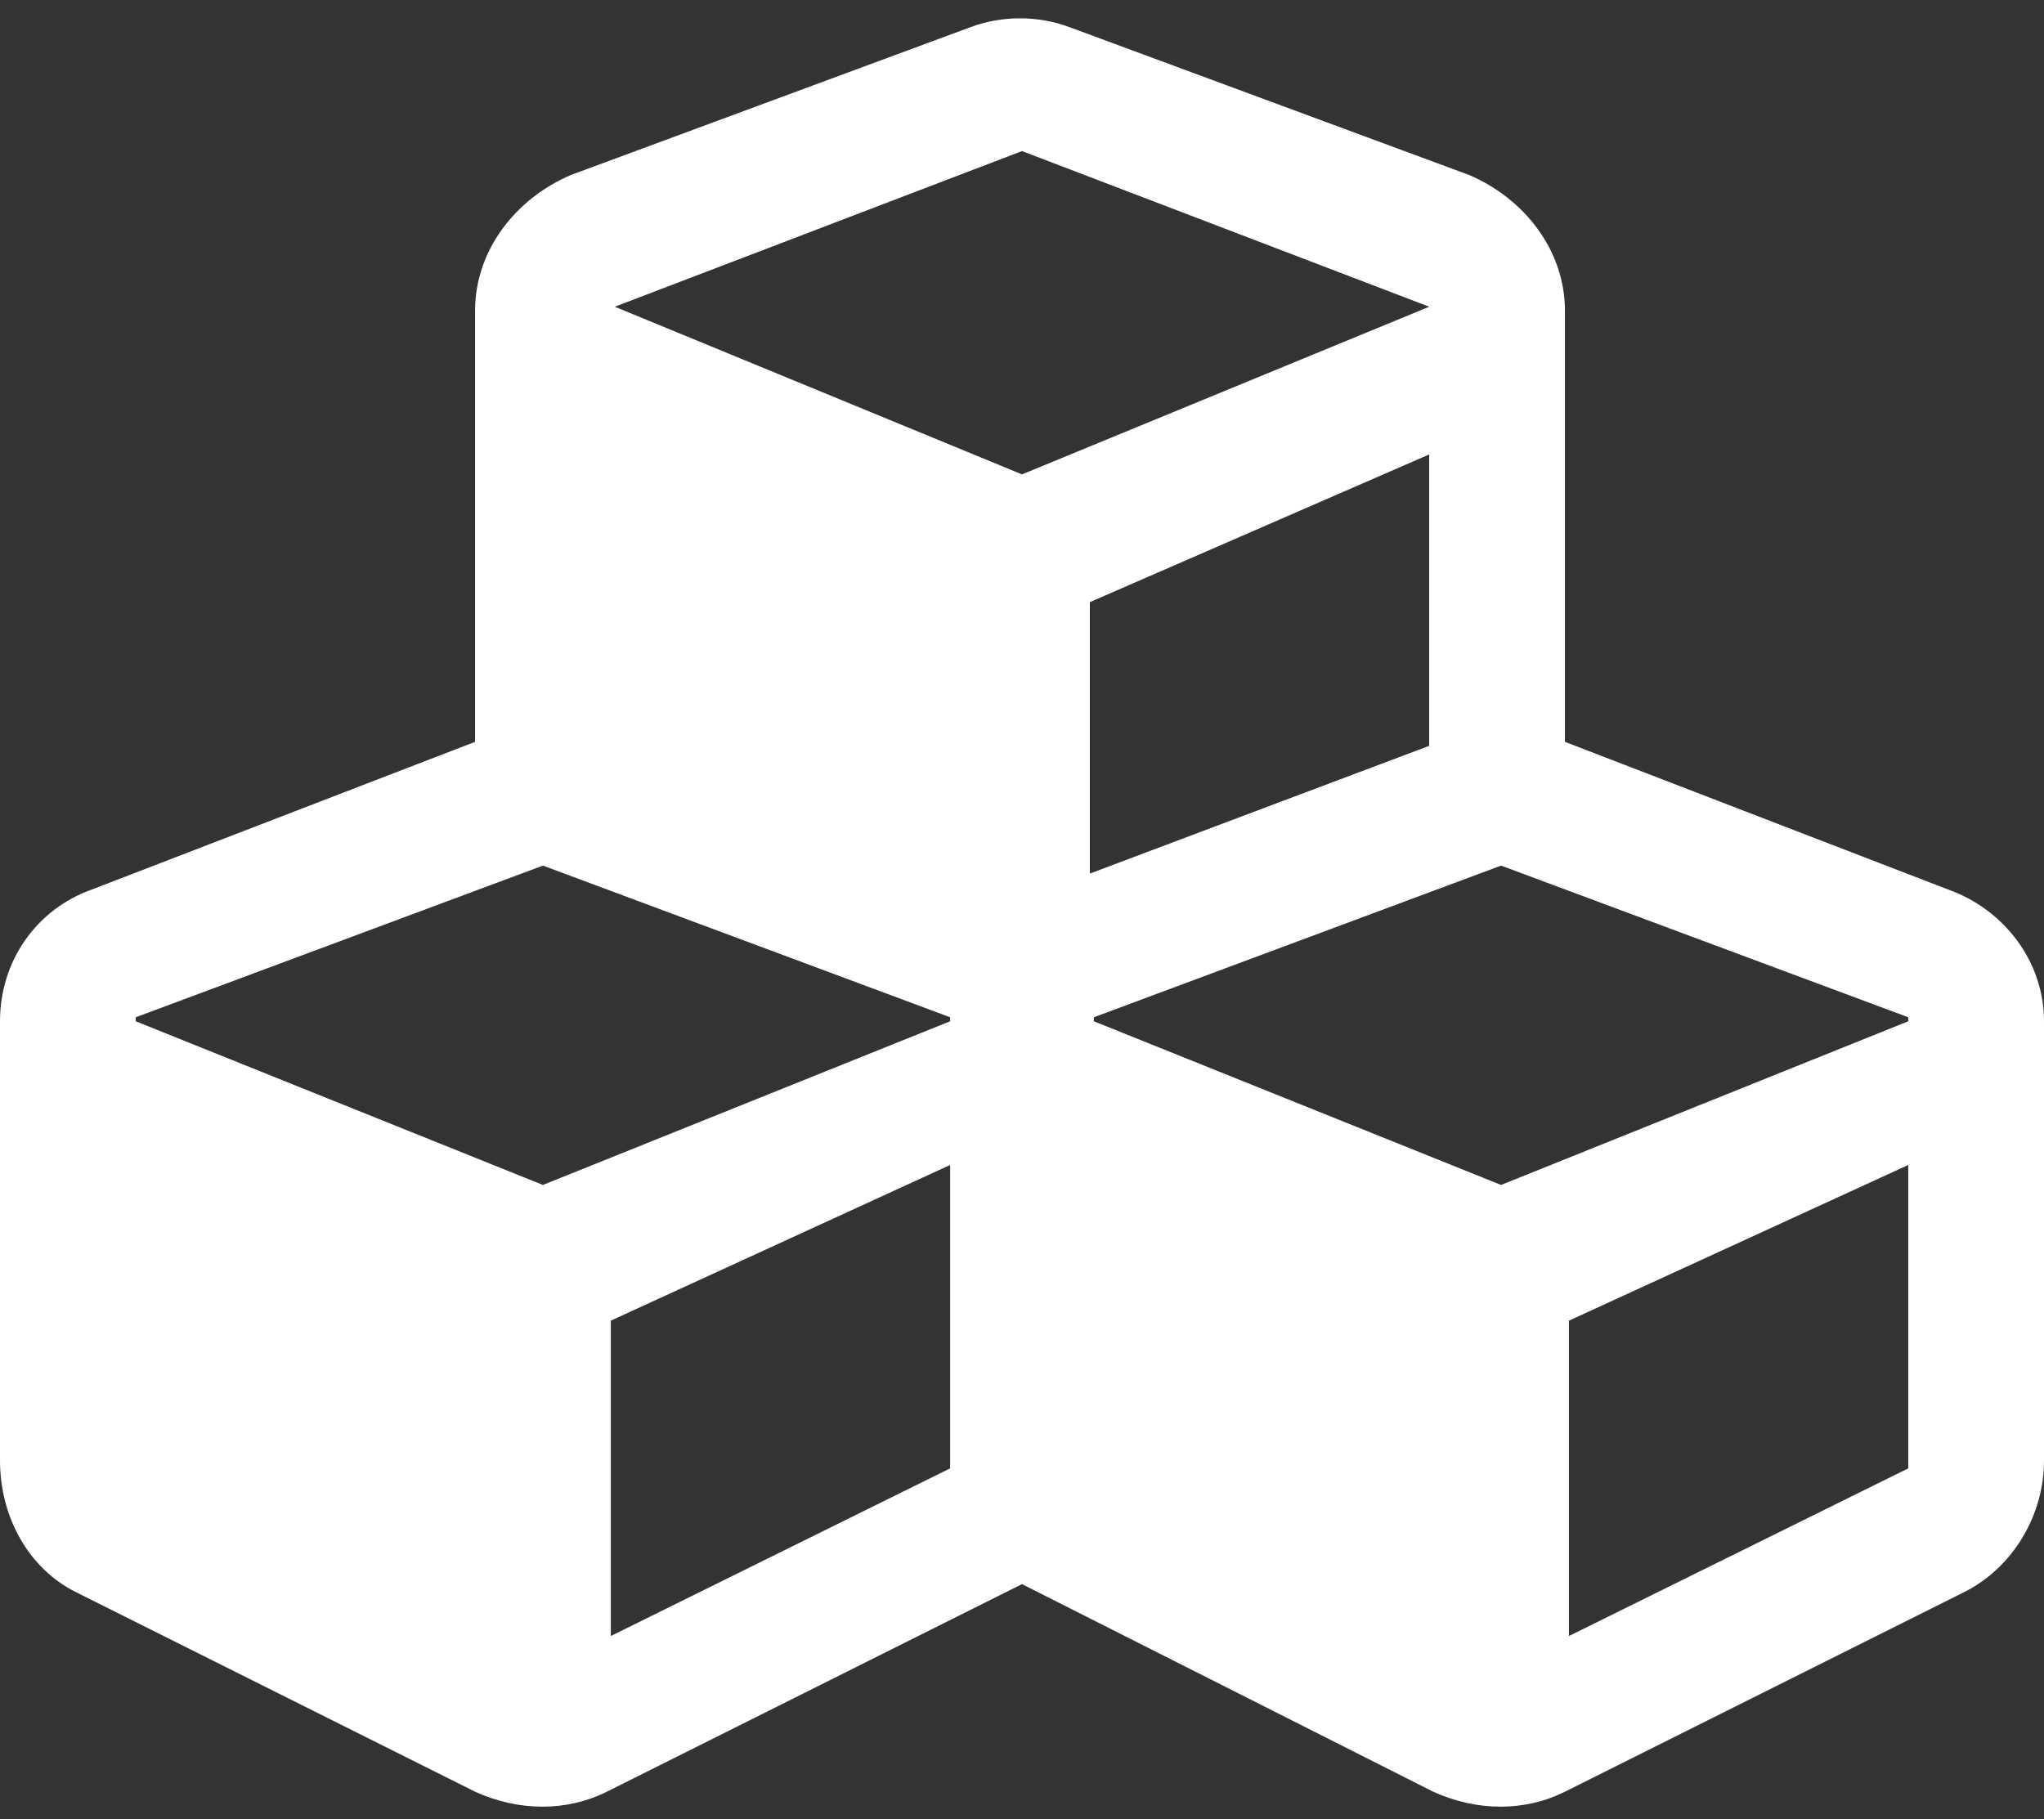 <svg width="100" height="89" viewBox="0 0 100 89" fill="none" xmlns="http://www.w3.org/2000/svg">
<rect x="0" y="0" width="100" height="89" fill="#333333" stroke="none"/>
<path d="M95.312 43.523C98.047 44.5 100 47.039 100 49.969V71.453C100 74.188 98.438 76.727 96.094 77.898L76.562 87.664C74.609 88.641 72.266 88.641 70.117 87.664L50 77.508L29.688 87.664C27.734 88.641 25.391 88.641 23.242 87.664L3.711 77.898C1.367 76.727 0 74.188 0 71.453V49.969C0 47.039 1.758 44.5 4.492 43.523L23.242 36.297V15.203C23.242 12.273 25.195 9.734 27.93 8.562L47.461 1.336C49.023 0.75 50.781 0.75 52.344 1.336L71.875 8.562C74.609 9.734 76.562 12.273 76.562 15.203V36.297L95.312 43.523ZM69.922 36.492V22.234L53.32 29.461V42.742L69.922 36.492ZM30.078 15.008L50 23.211L69.922 15.008L50 7.391L30.078 15.008ZM46.484 71.844V57L29.883 64.617V80.047L46.484 71.844ZM46.484 49.969V49.773L26.562 42.352L6.641 49.773V49.969L26.562 57.977L46.484 49.969ZM93.359 71.844V57L76.758 64.617V80.047L93.359 71.844ZM93.359 49.969V49.773L73.438 42.352L53.516 49.773V49.969L73.438 57.977L93.359 49.969Z" fill="white"/>
</svg>
